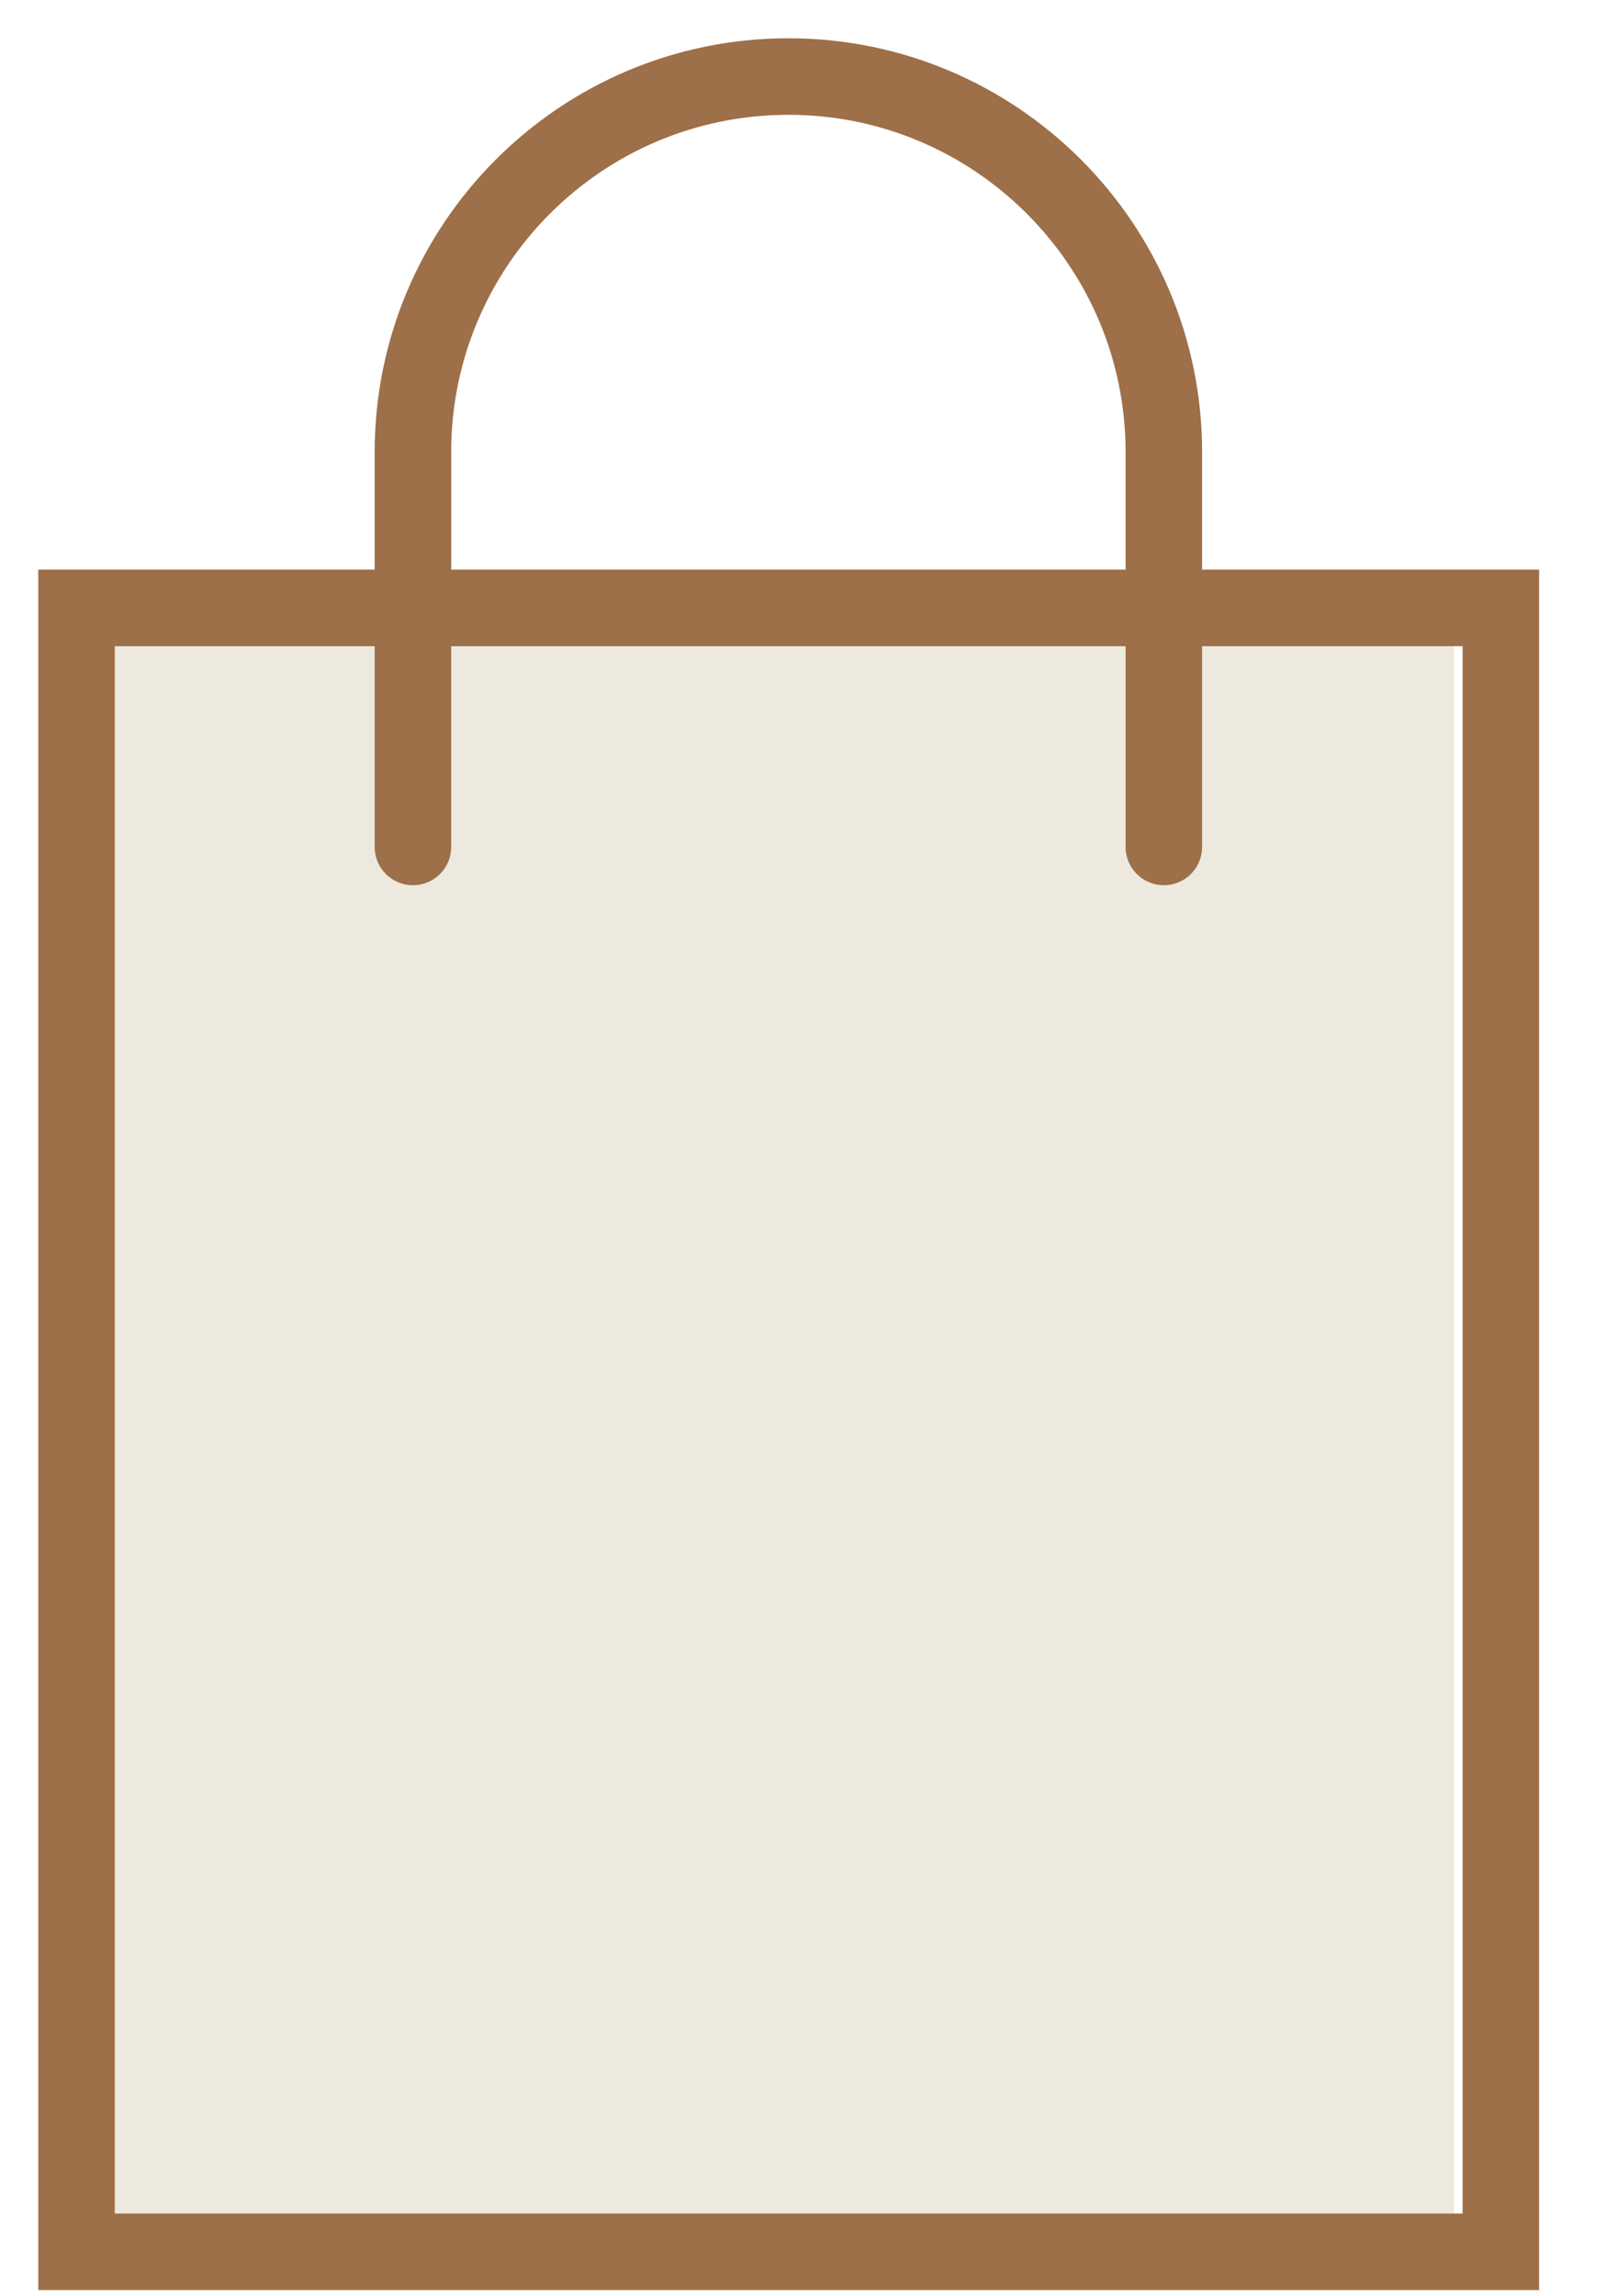 <svg width="21" height="30" viewBox="0 0 21 30" fill="none" xmlns="http://www.w3.org/2000/svg">
<g id="Group 34">
<rect id="Rectangle 31" x="1" y="8" width="18" height="21" fill="url(#paint0_linear_1690_706)"/>
<g id="Group 32">
<path id="Vector" d="M19.613 7.942H1V29.419H19.613V7.942Z" stroke="#9D7049" stroke-miterlimit="10" stroke-linecap="round"/>
<path id="Vector_2" d="M5.396 11.065V5.907C5.396 3.198 7.594 1 10.303 1C13.011 1 15.209 3.198 15.209 5.907V11.065" stroke="#9D7049" stroke-miterlimit="10" stroke-linecap="round"/>
</g>
</g>
<defs>
<linearGradient id="paint0_linear_1690_706" x1="1" y1="18.5" x2="19" y2="18.5" gradientUnits="userSpaceOnUse">
<stop stop-color="#EDE9DF"/>
<stop offset="1" stop-color="#EDE9DF"/>
</linearGradient>
</defs>
</svg>
